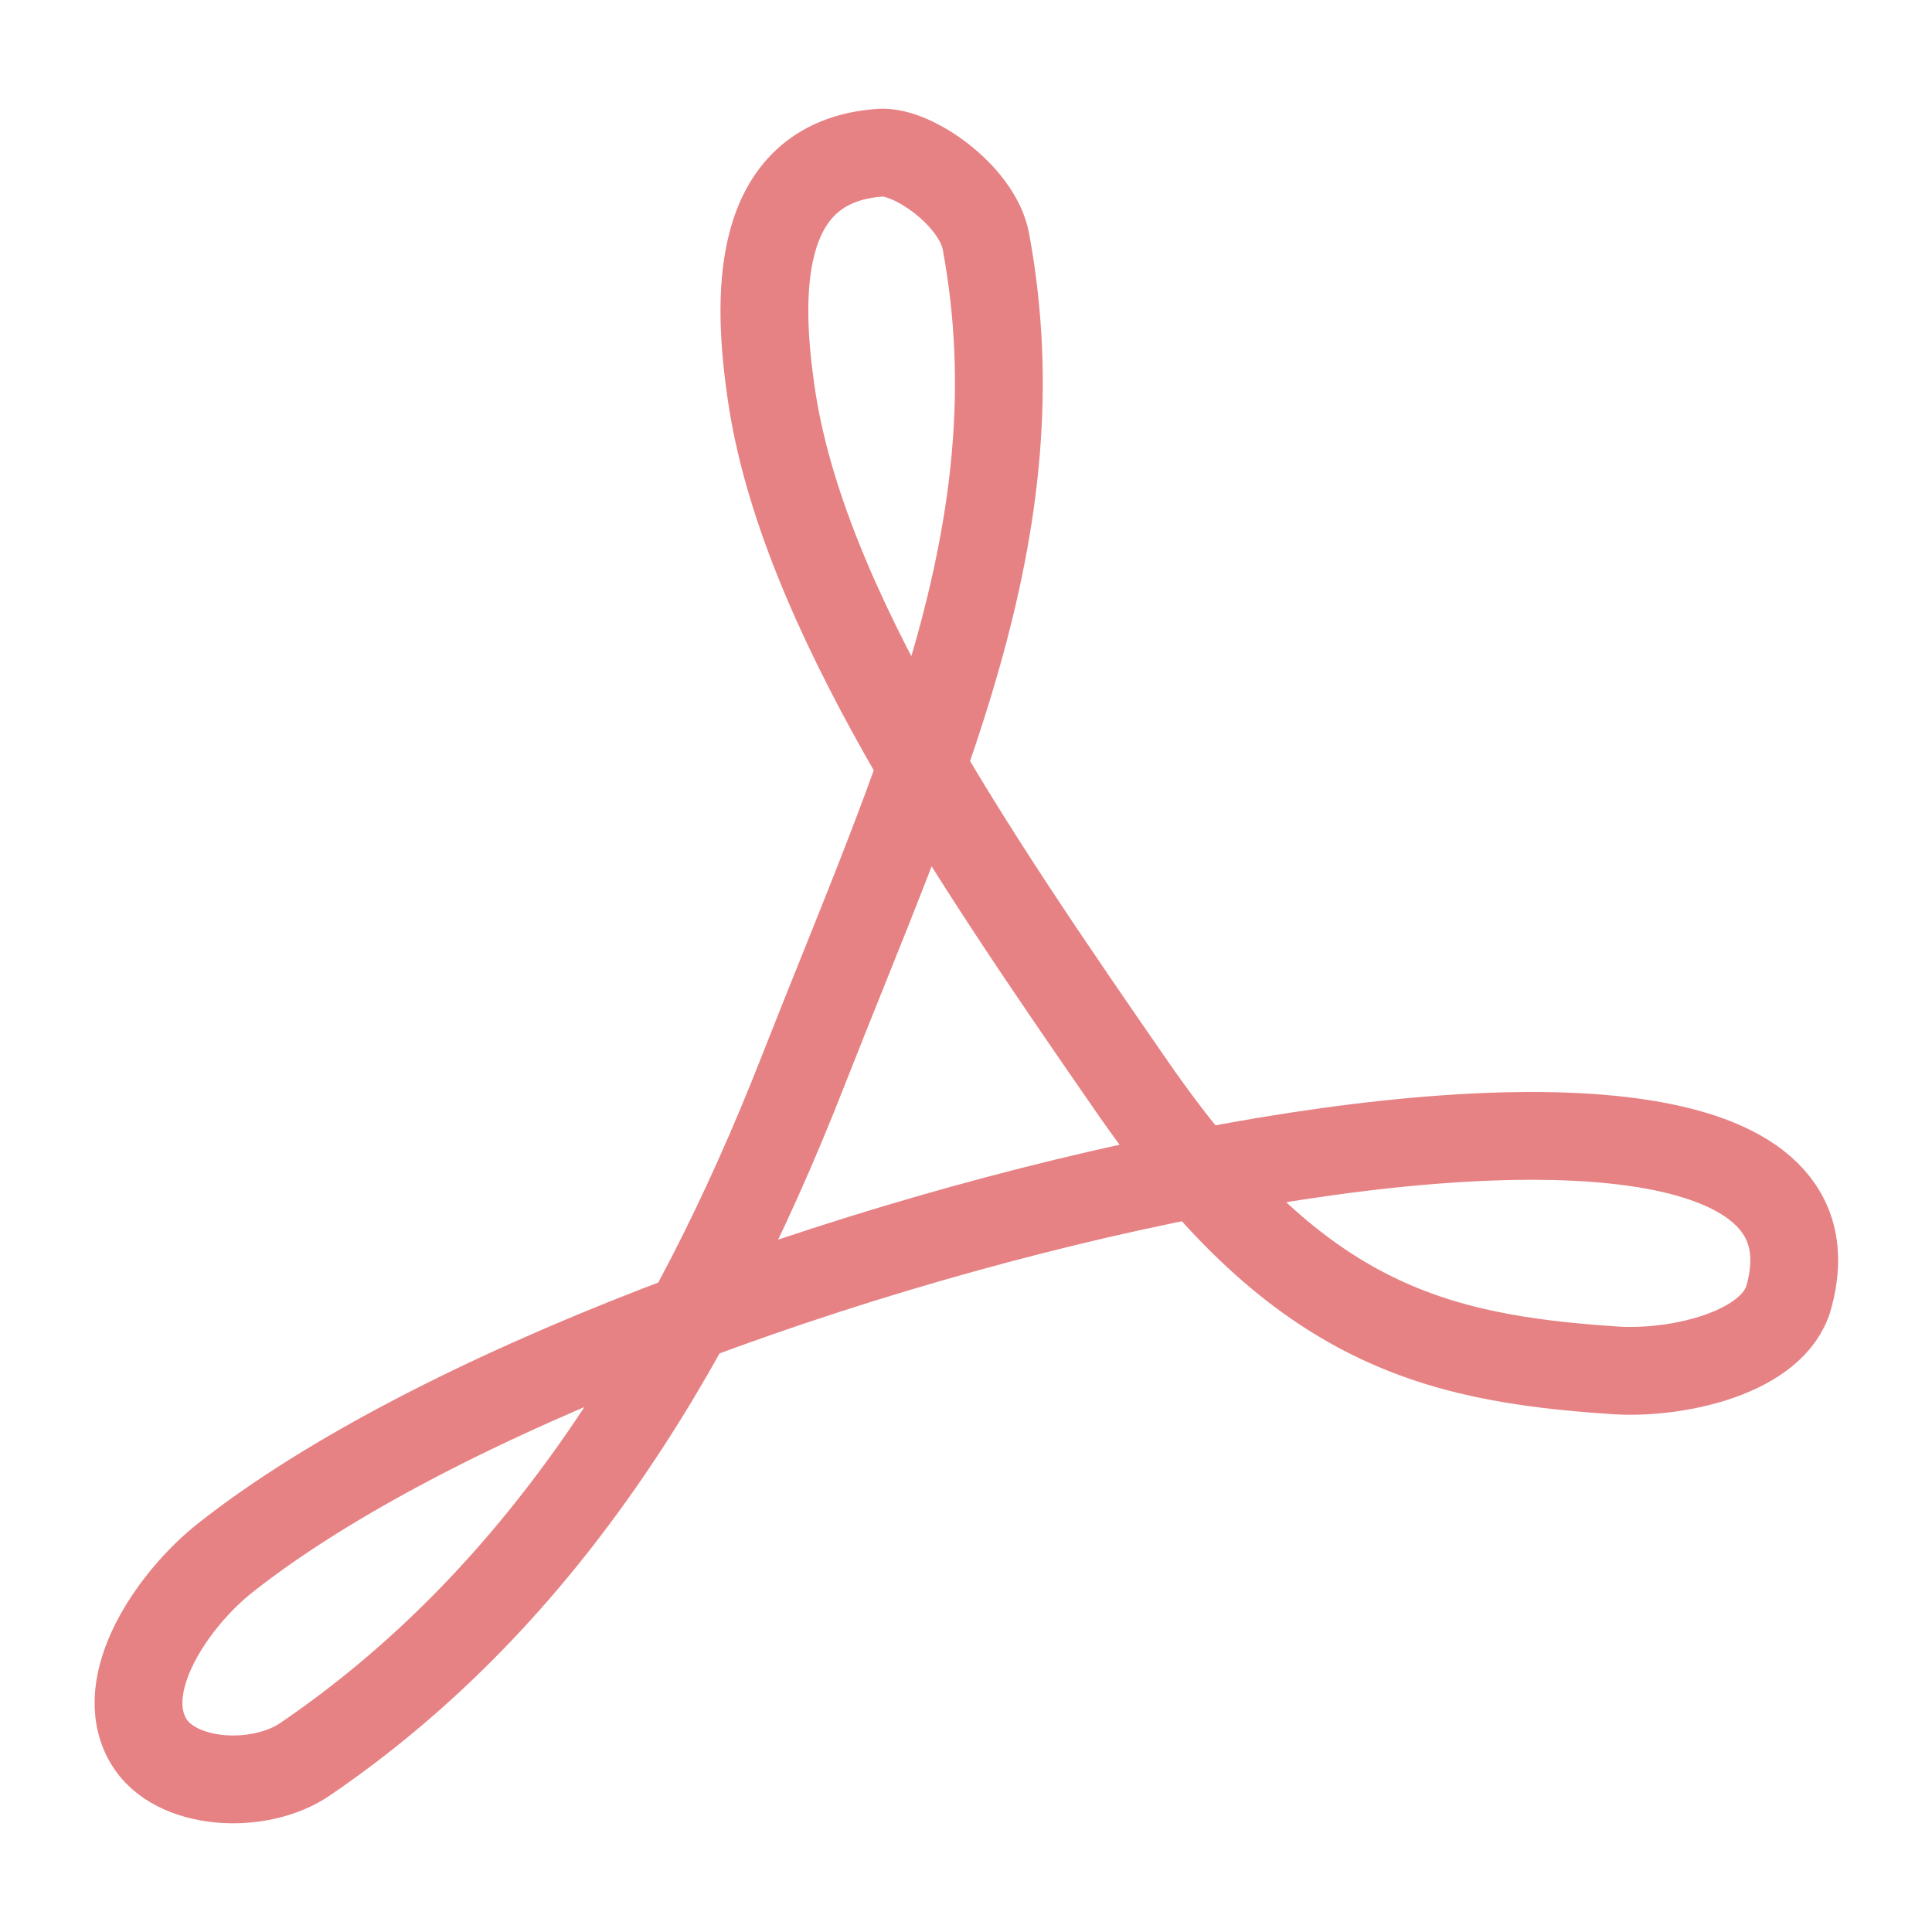 <svg xmlns="http://www.w3.org/2000/svg" width="100" height="100" viewBox="-5 -5 110 110">
    <path fill="none" stroke="#e78284" stroke-linecap="round" stroke-linejoin="round" stroke-width="5" d="M12.363 95.168c13.099-8.923 21.816-22.508 28.339-39.135 6.522-16.627 13.481-30.878 10.43-47.292-.478-2.574-4.145-5.178-6.016-5.047-7.444.523-6.924 8.713-6.212 13.666C40.648 29.49 50.27 43.612 59.49 56.922c9.22 13.309 16.876 15.4 27.466 16.1 3.569.236 9.009-1.004 9.89-4.162 5.58-19.992-65.42-3.811-89.025 14.841-2.952 2.333-6.273 7.152-4.38 10.405 1.505 2.59 6.318 2.837 8.922 1.062z" paint-order="fill markers stroke"/>
</svg>
